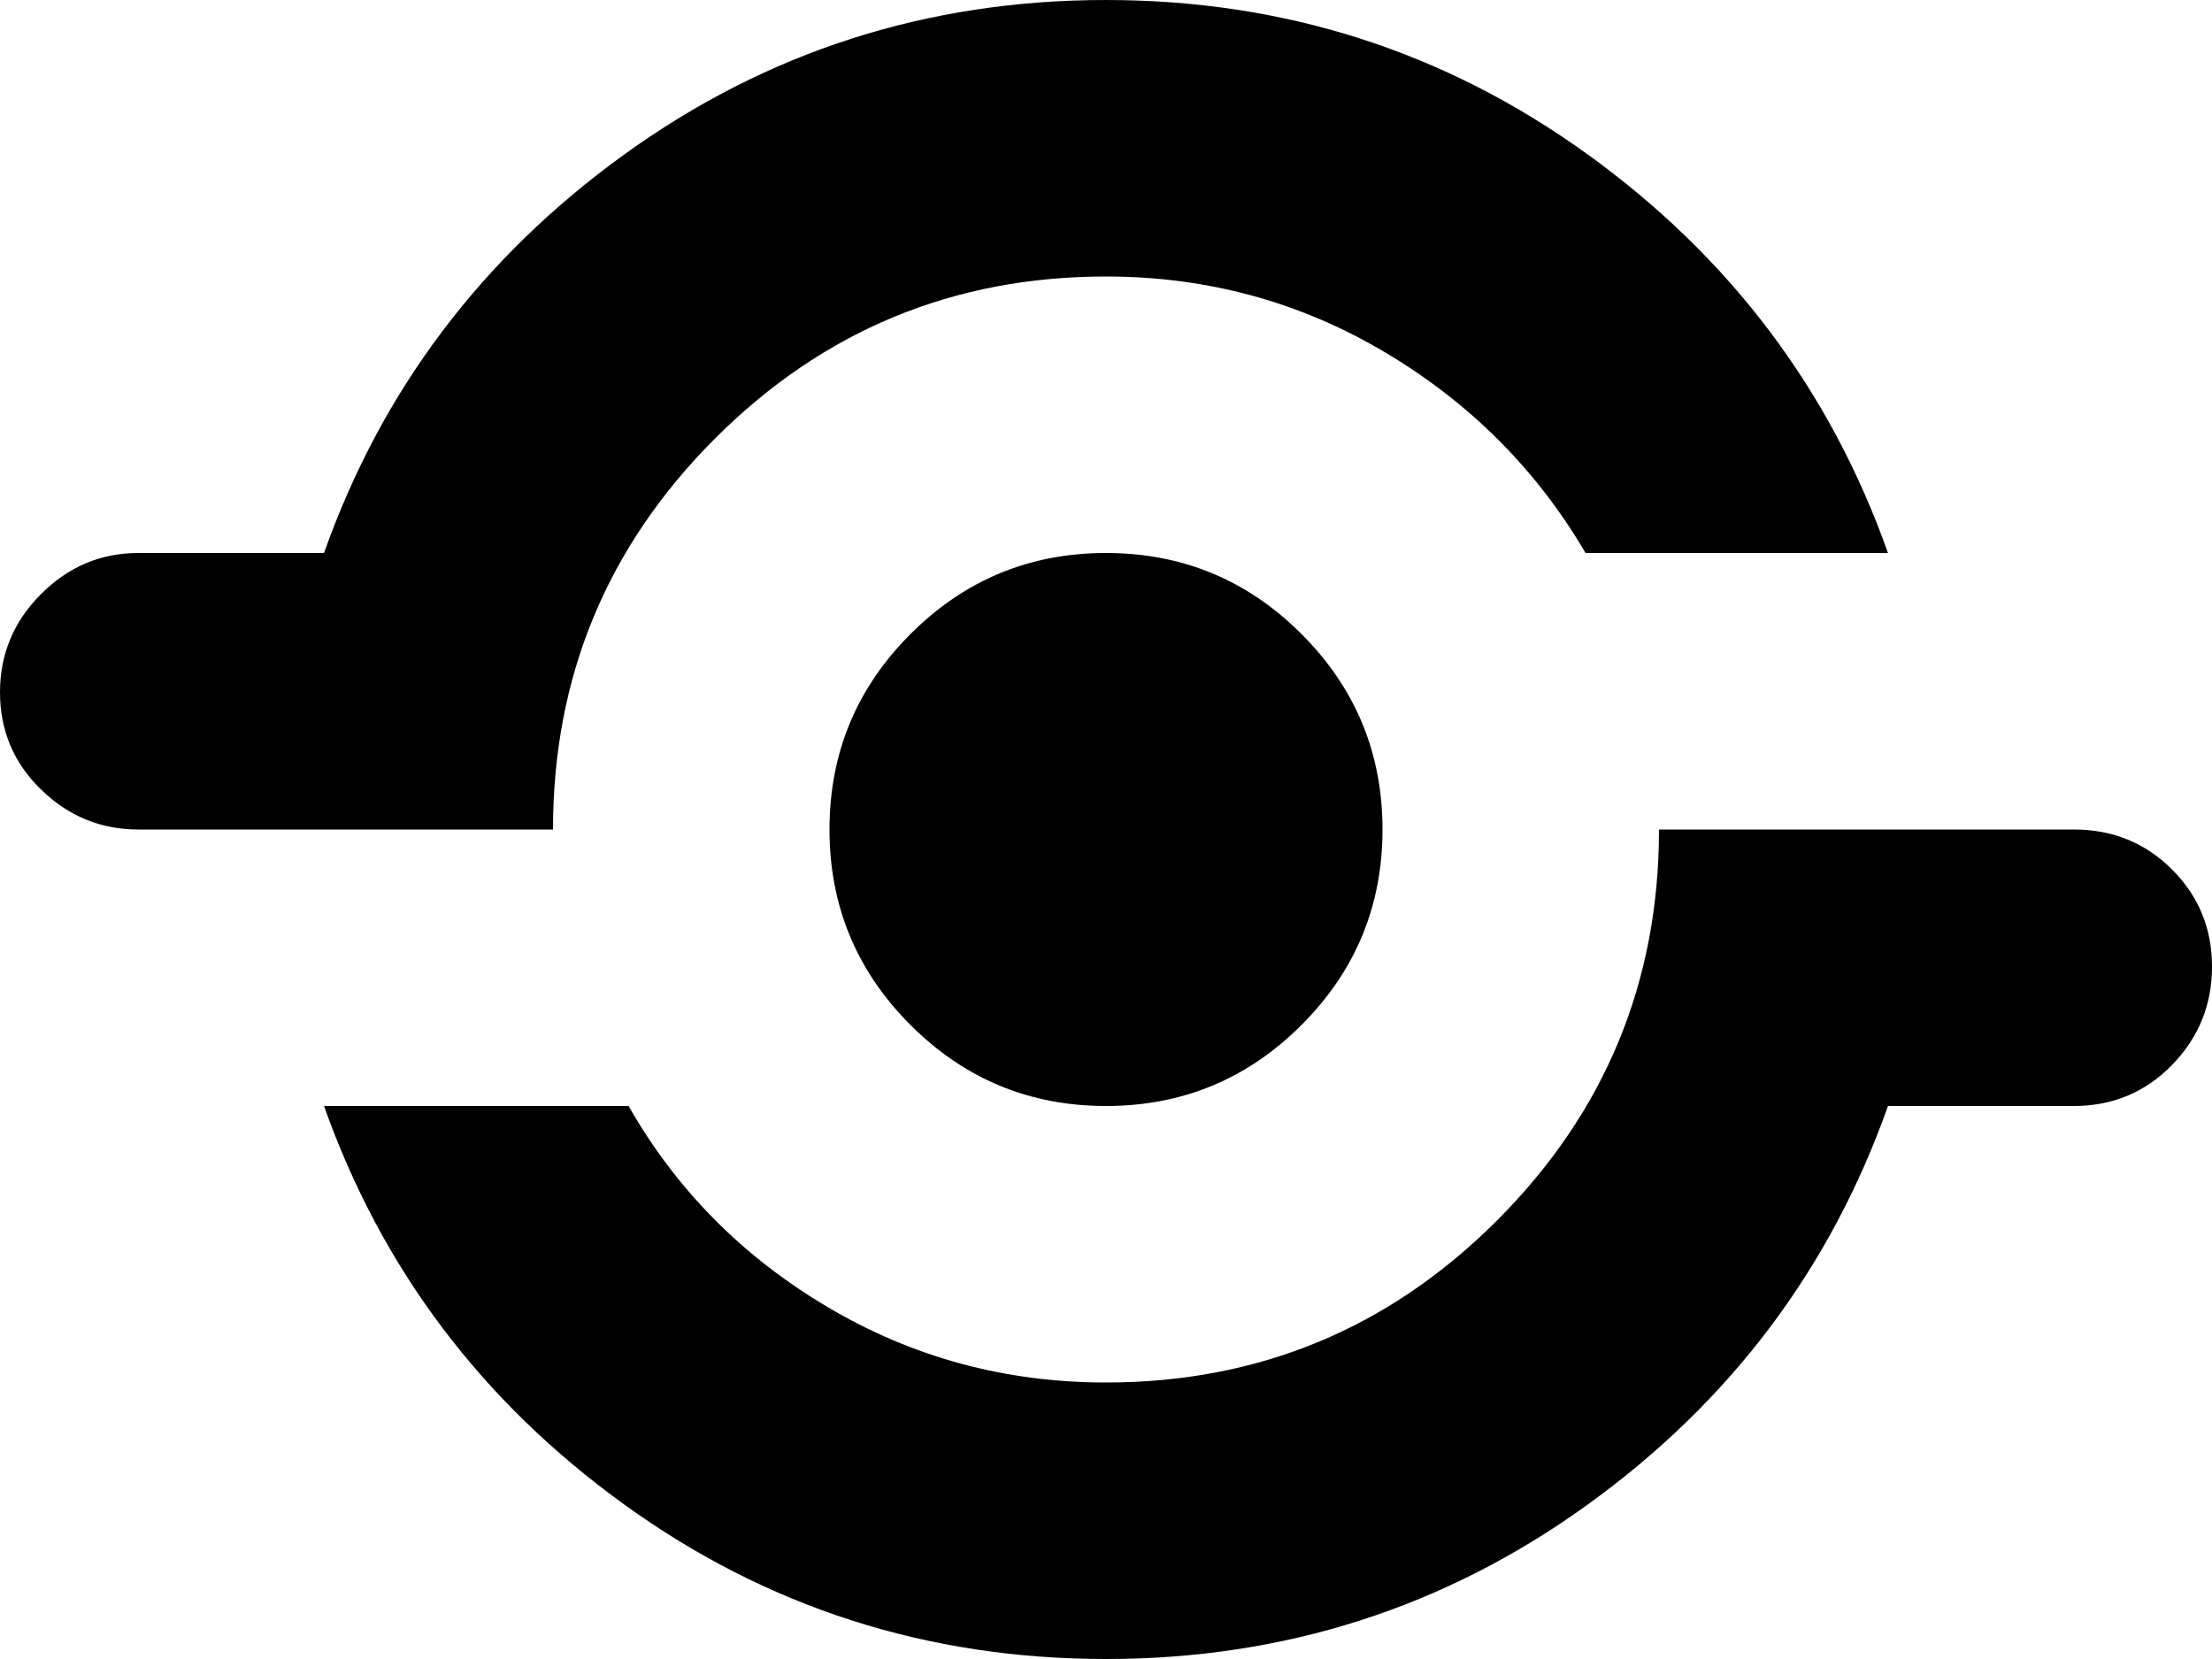 <svg xmlns="http://www.w3.org/2000/svg" xmlns:xlink="http://www.w3.org/1999/xlink" width="1024" height="768" viewBox="0 0 1024 768"><path fill="currentColor" d="M960 512h-86q-40 113-139 184.5T512 768t-223-71.5T150 512h141q33 58 92 93t129 35q106 0 181-75t75-181h192q27 0 45.5 18.5t18.5 45t-18.5 45.5t-45.5 19M640 384q0 53-37.5 90.5T512 512t-90.5-37.5T384 384t37.5-90.5T512 256t90.5 37.5T640 384M512 128q-106 0-181 75t-75 181H64q-26 0-45-18.5t-19-45T19 275t45-19h86q40-113 139-184.5T512 0t223 71.5T874 256H734q-34-58-93-93t-129-35"/></svg>